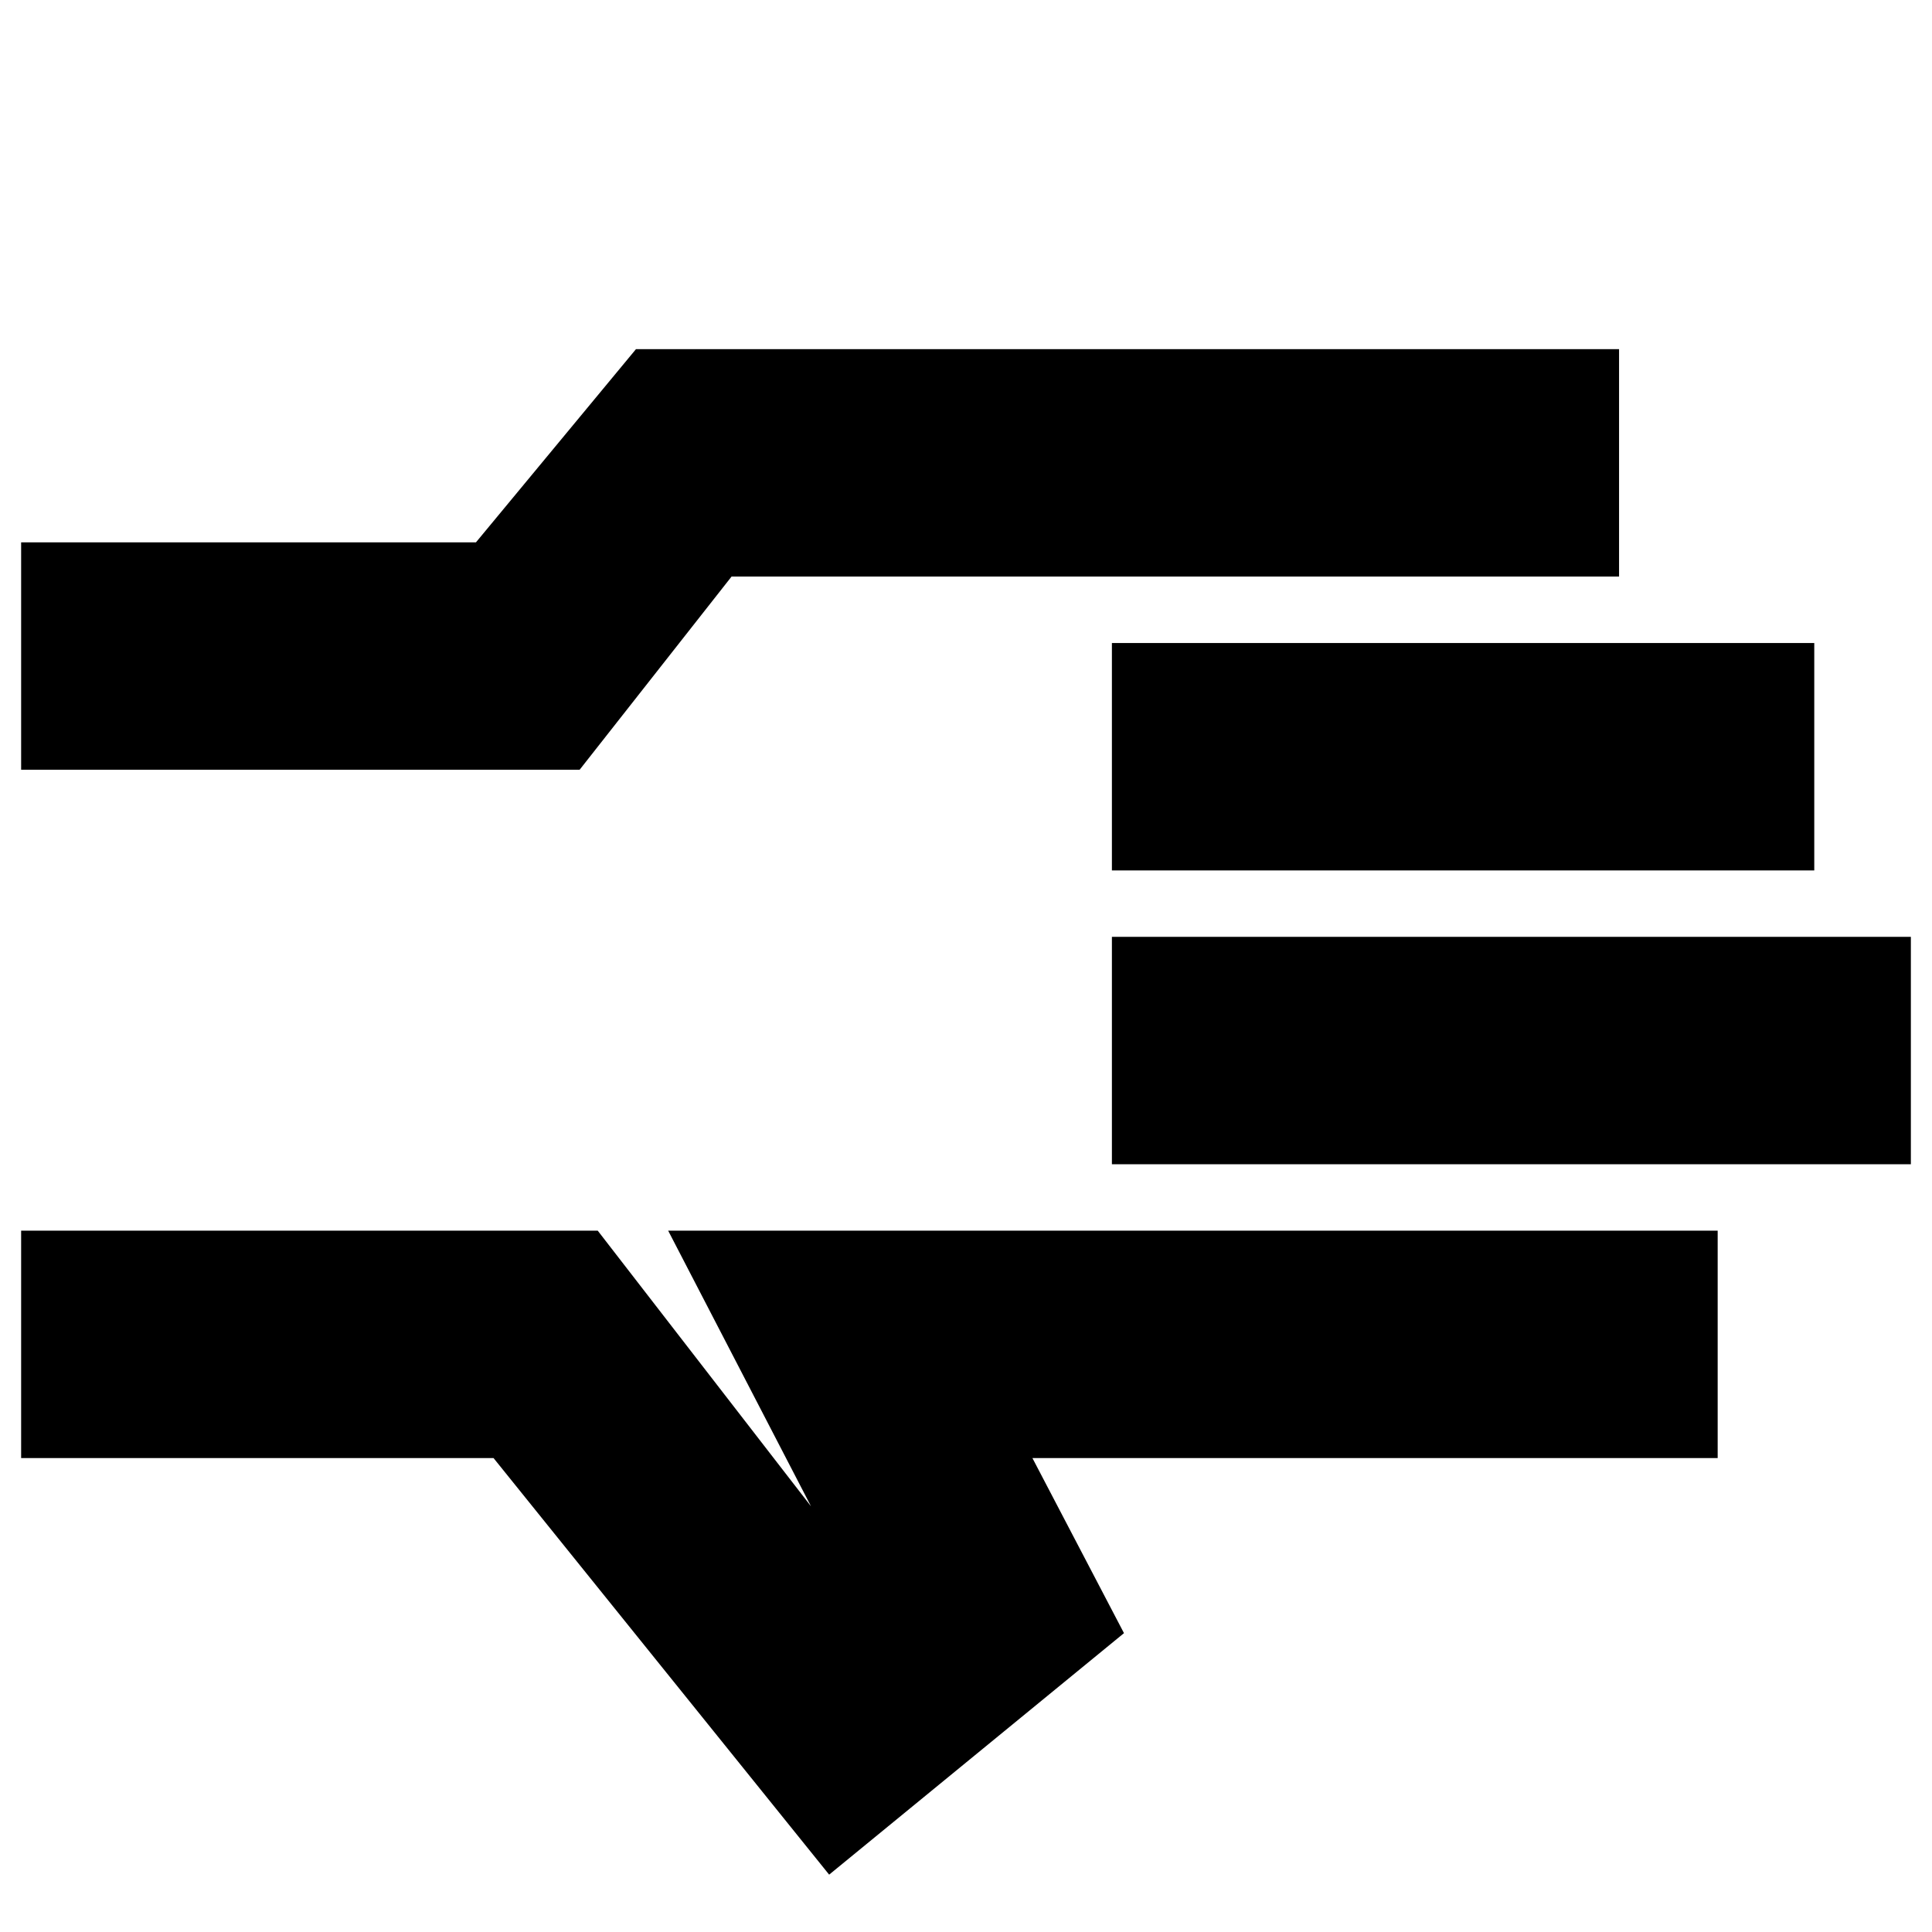<svg xmlns="http://www.w3.org/2000/svg" height="20" viewBox="0 -960 960 960" width="20"><path d="m412-28.5-166.77-207H10.5v-113H297l106 137-71-137h521.5v113H513l45.5 87L412-28.5Zm-401.5-549v-113h225.99l79.51-96h488.5v113h-441l-75.5 96H10.5Zm542 196v-113h397v113h-397Zm0-146v-113h349v113h-349ZM10.5-442Z"/></svg>